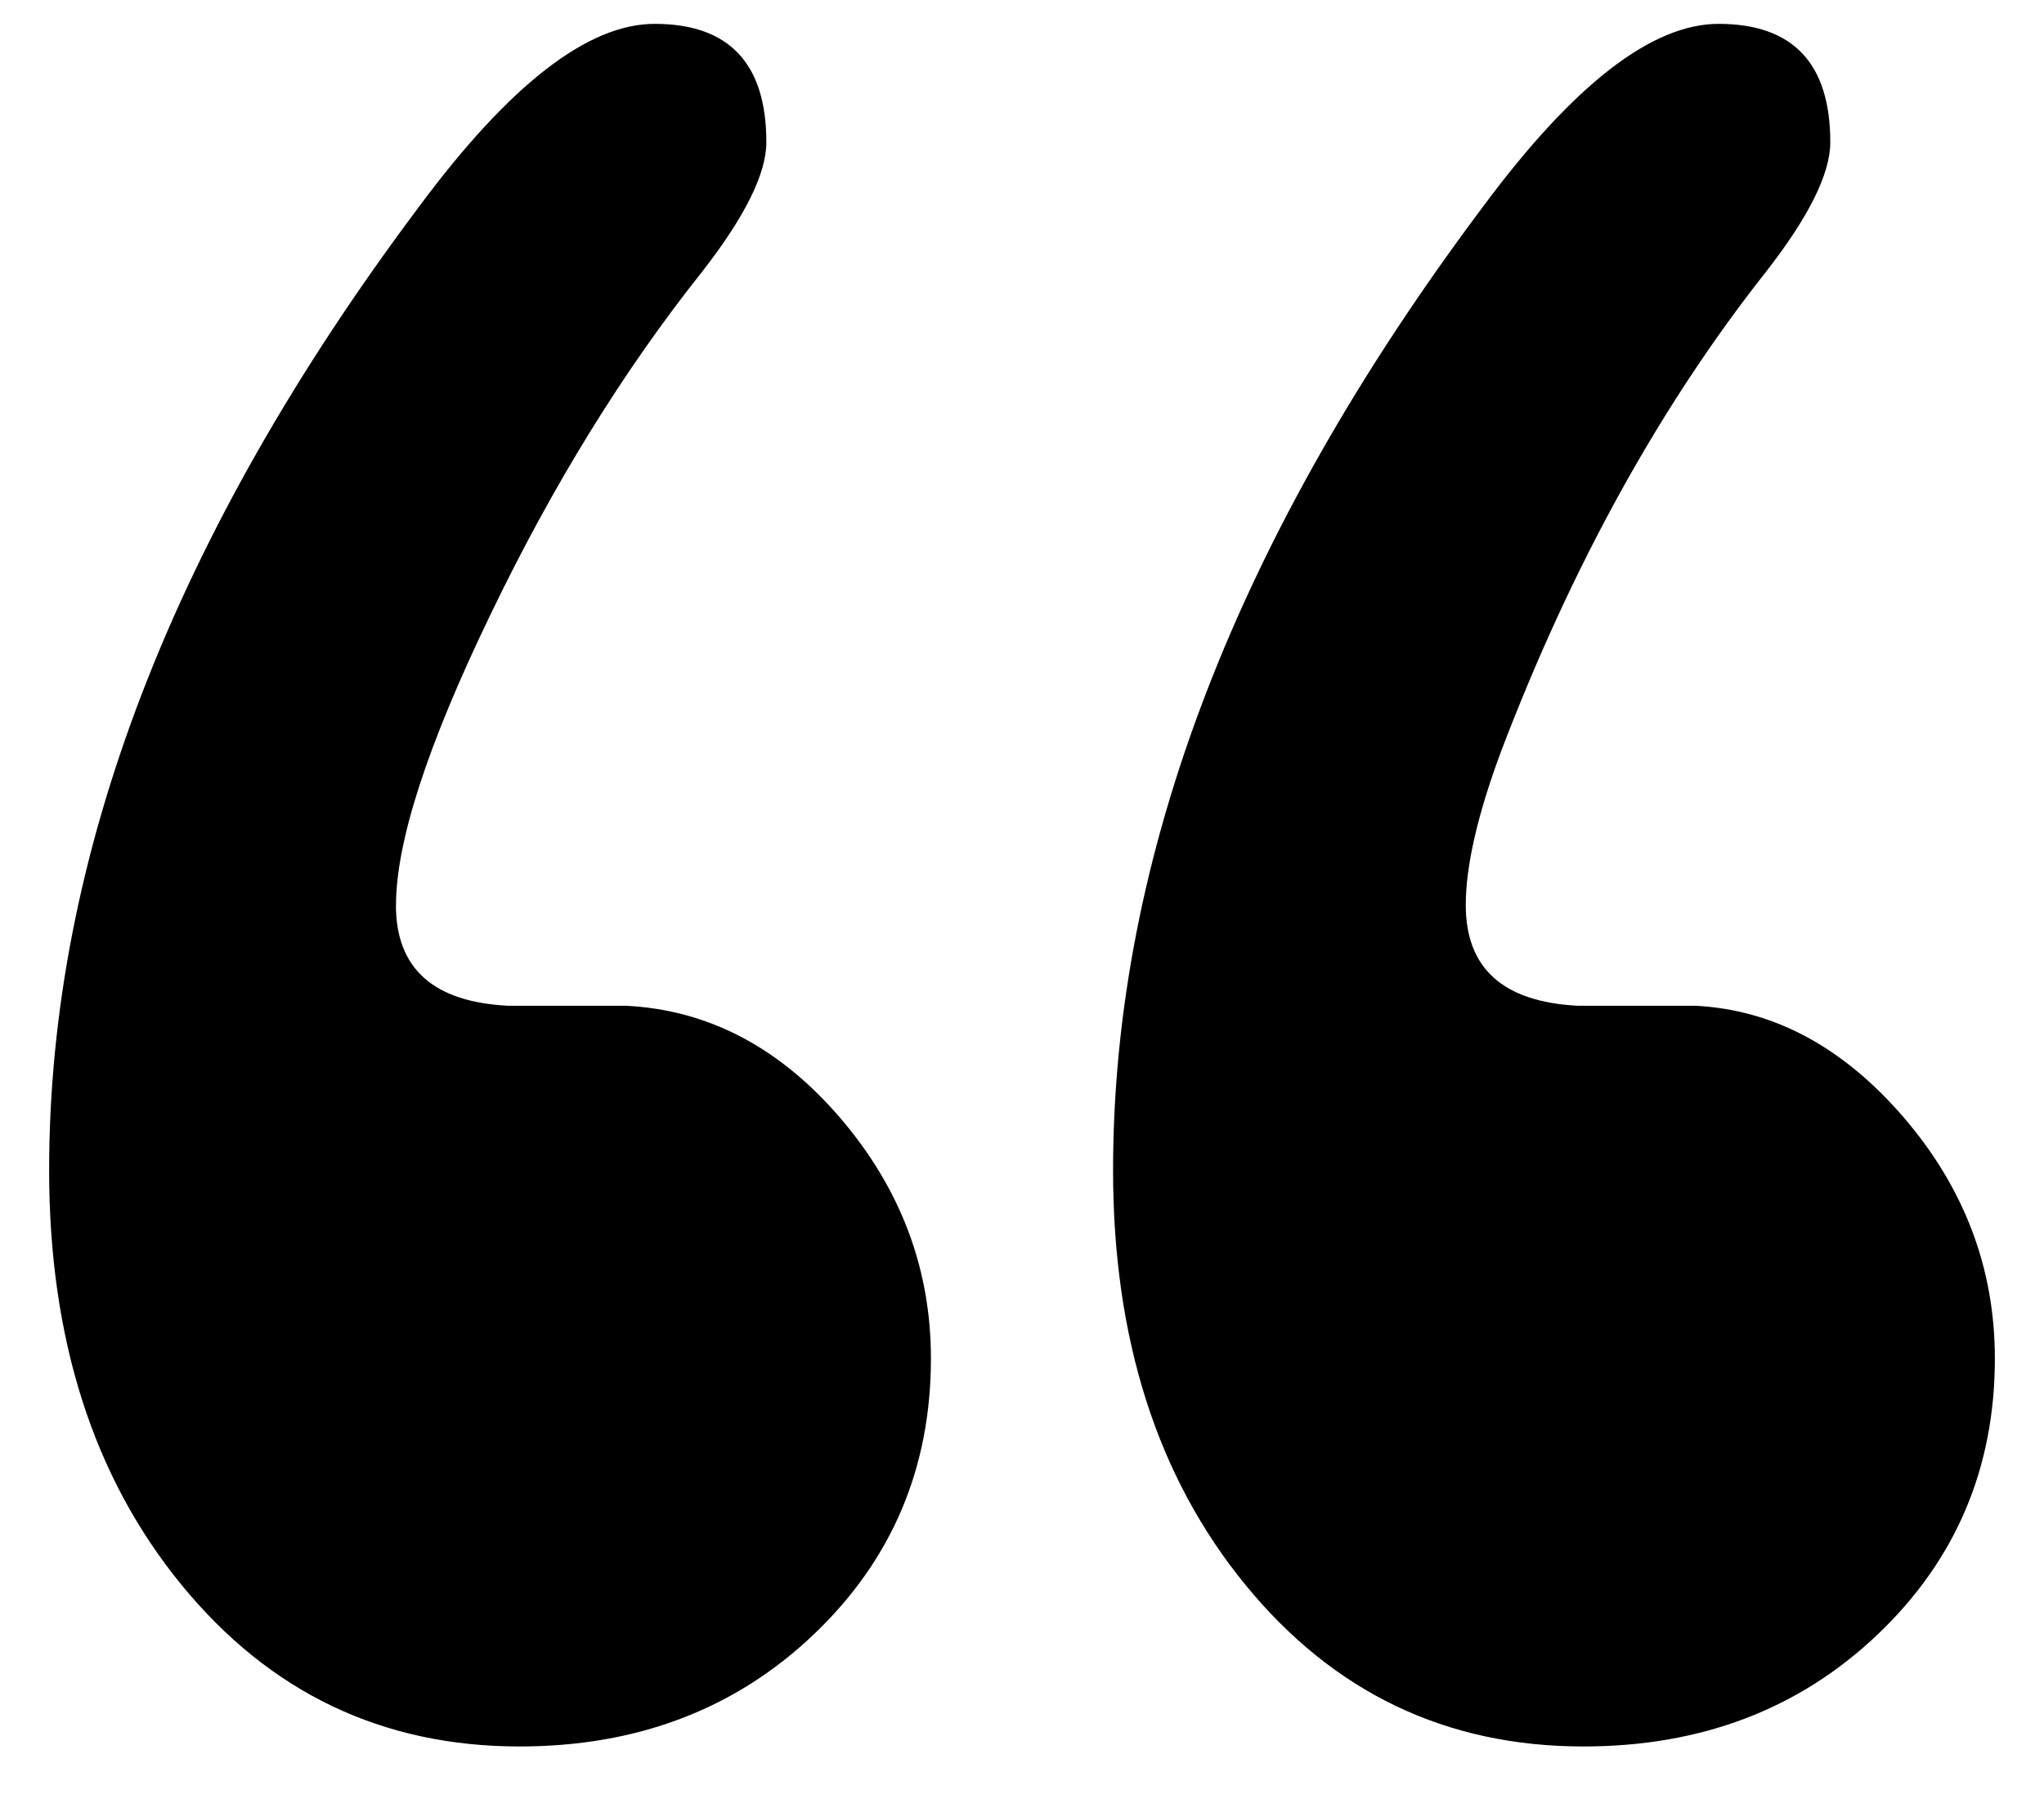 <svg width="27" height="24" viewBox="0 0 27 24" fill="none" xmlns="http://www.w3.org/2000/svg">
<g clip-path="url(#clip0_157_808)">
<path d="M5.23 11.954C5.23 12.789 5.721 13.231 6.705 13.283H8.258C9.345 13.334 10.289 13.826 11.093 14.758C11.894 15.69 12.297 16.752 12.297 17.941C12.297 19.392 11.779 20.608 10.744 21.591C9.708 22.575 8.414 23.066 6.862 23.066C5.05 23.066 3.562 22.355 2.397 20.931C1.232 19.507 0.649 17.683 0.649 15.456C0.649 11.316 2.28 7.07 5.541 2.722C6.732 1.118 7.766 0.315 8.647 0.315C9.63 0.315 10.123 0.837 10.123 1.878C10.123 2.295 9.838 2.867 9.269 3.596C8.233 4.899 7.3 6.409 6.474 8.127C5.644 9.845 5.231 11.122 5.231 11.954H5.23ZM19.362 11.954C19.362 12.789 19.854 13.231 20.838 13.283H22.39C23.425 13.334 24.344 13.826 25.147 14.758C25.948 15.69 26.351 16.752 26.351 17.941C26.351 19.392 25.833 20.608 24.798 21.591C23.762 22.575 22.468 23.066 20.916 23.066C19.104 23.066 17.616 22.355 16.451 20.931C15.286 19.508 14.703 17.683 14.703 15.456C14.703 11.316 16.334 7.07 19.595 2.722C20.786 1.118 21.82 0.315 22.701 0.315C23.684 0.315 24.177 0.837 24.177 1.878C24.177 2.295 23.892 2.867 23.323 3.596C21.925 5.367 20.761 7.476 19.828 9.924C19.518 10.758 19.362 11.435 19.362 11.954Z" fill="black"/>
</g>
<defs>
<clipPath id="clip0_157_808">
<rect width="25.701" height="22.75" fill="white" transform="translate(0.649 0.315)"/>
</clipPath>
</defs>
</svg>

